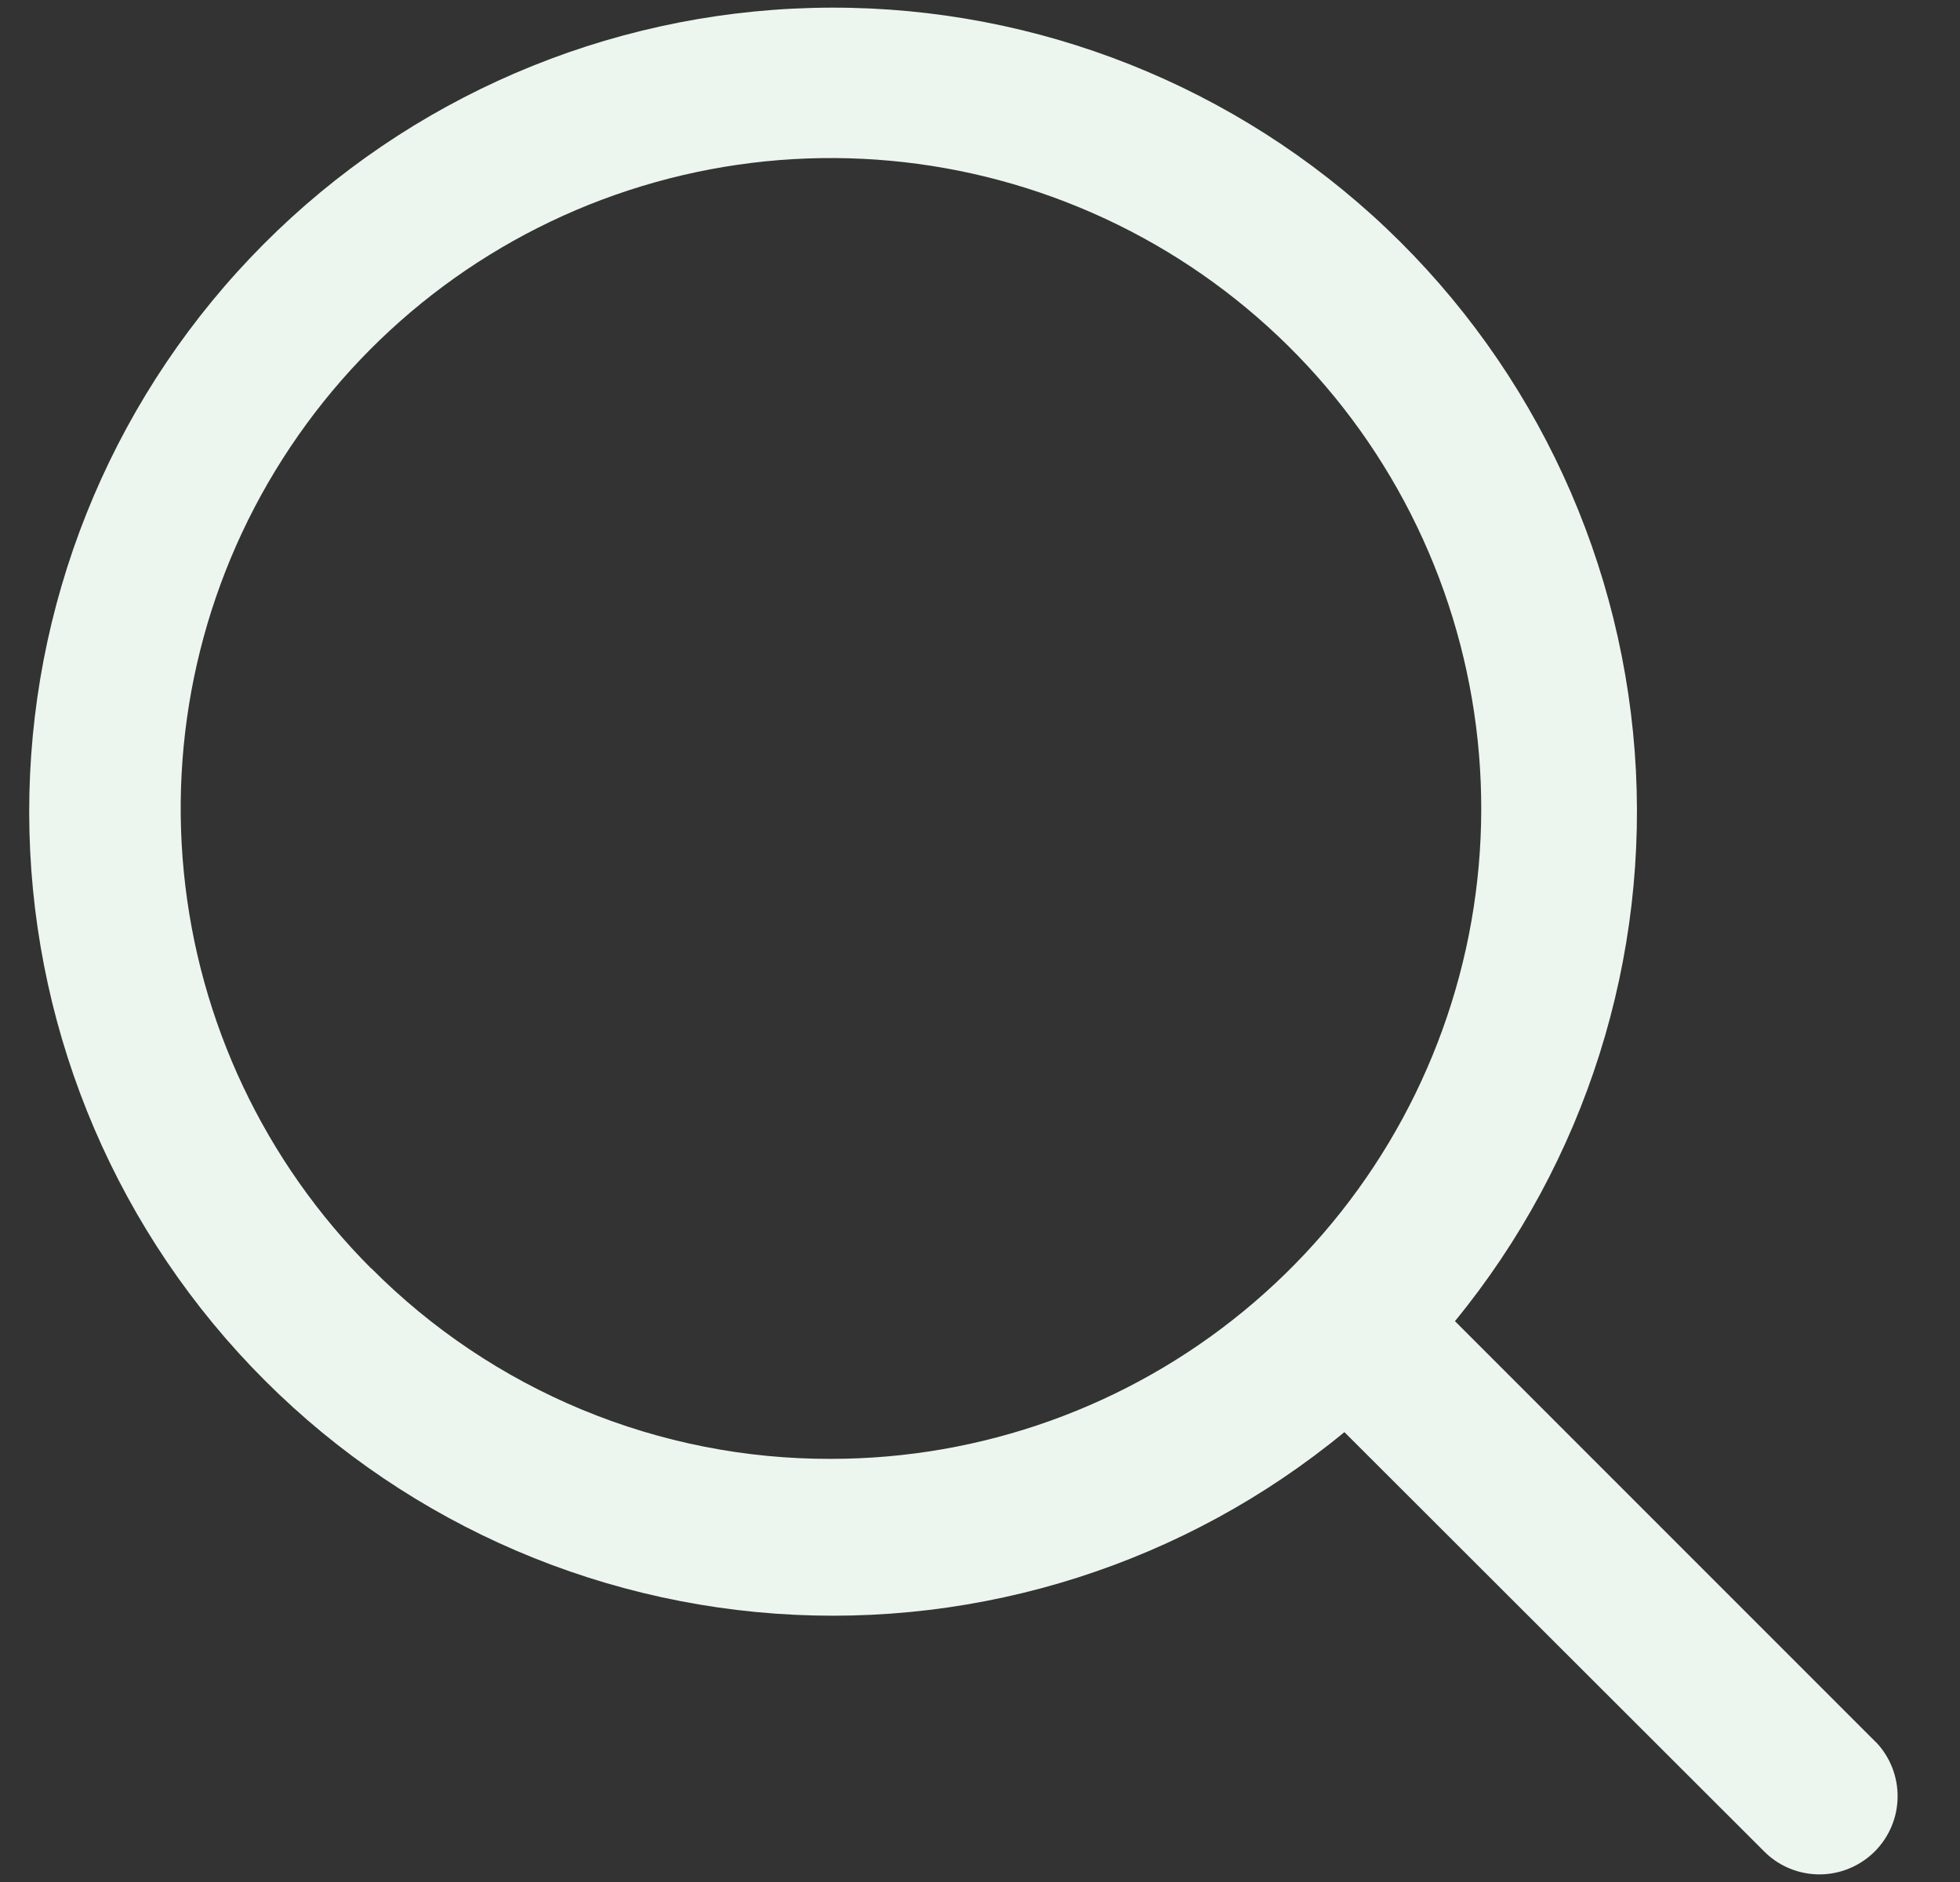 <svg width="25" height="24" viewBox="0 0 25 24" fill="none" xmlns="http://www.w3.org/2000/svg">
<rect x="0" y="0" width="25" height="24" fill="#333333" stroke="none"/>
<path d="M23.932 22.222L18.558 16.848C20.227 14.811 21.047 12.21 20.851 9.585C20.654 6.959 19.455 4.51 17.502 2.744C15.548 0.979 12.991 0.032 10.359 0.101C7.727 0.169 5.222 1.247 3.364 3.112C1.505 4.977 0.435 7.485 0.375 10.117C0.315 12.749 1.27 15.304 3.041 17.251C4.813 19.199 7.266 20.39 9.892 20.578C12.518 20.766 15.116 19.937 17.148 18.263L22.522 23.63C22.711 23.809 22.961 23.906 23.221 23.903C23.481 23.899 23.729 23.794 23.912 23.611C24.096 23.427 24.201 23.179 24.204 22.919C24.208 22.66 24.11 22.409 23.932 22.22V22.222ZM4.734 16.175C3.377 14.818 2.533 13.033 2.345 11.124C2.156 9.214 2.636 7.298 3.702 5.703C4.767 4.107 6.353 2.93 8.189 2.373C10.025 1.816 11.998 1.912 13.771 2.646C15.544 3.379 17.008 4.705 17.913 6.397C18.818 8.089 19.108 10.042 18.735 11.924C18.361 13.806 17.347 15.501 15.864 16.719C14.382 17.937 12.523 18.603 10.604 18.604C9.514 18.608 8.434 18.395 7.427 17.978C6.42 17.561 5.505 16.948 4.737 16.175H4.734Z" fill="#ECF6EE"/>
</svg>
